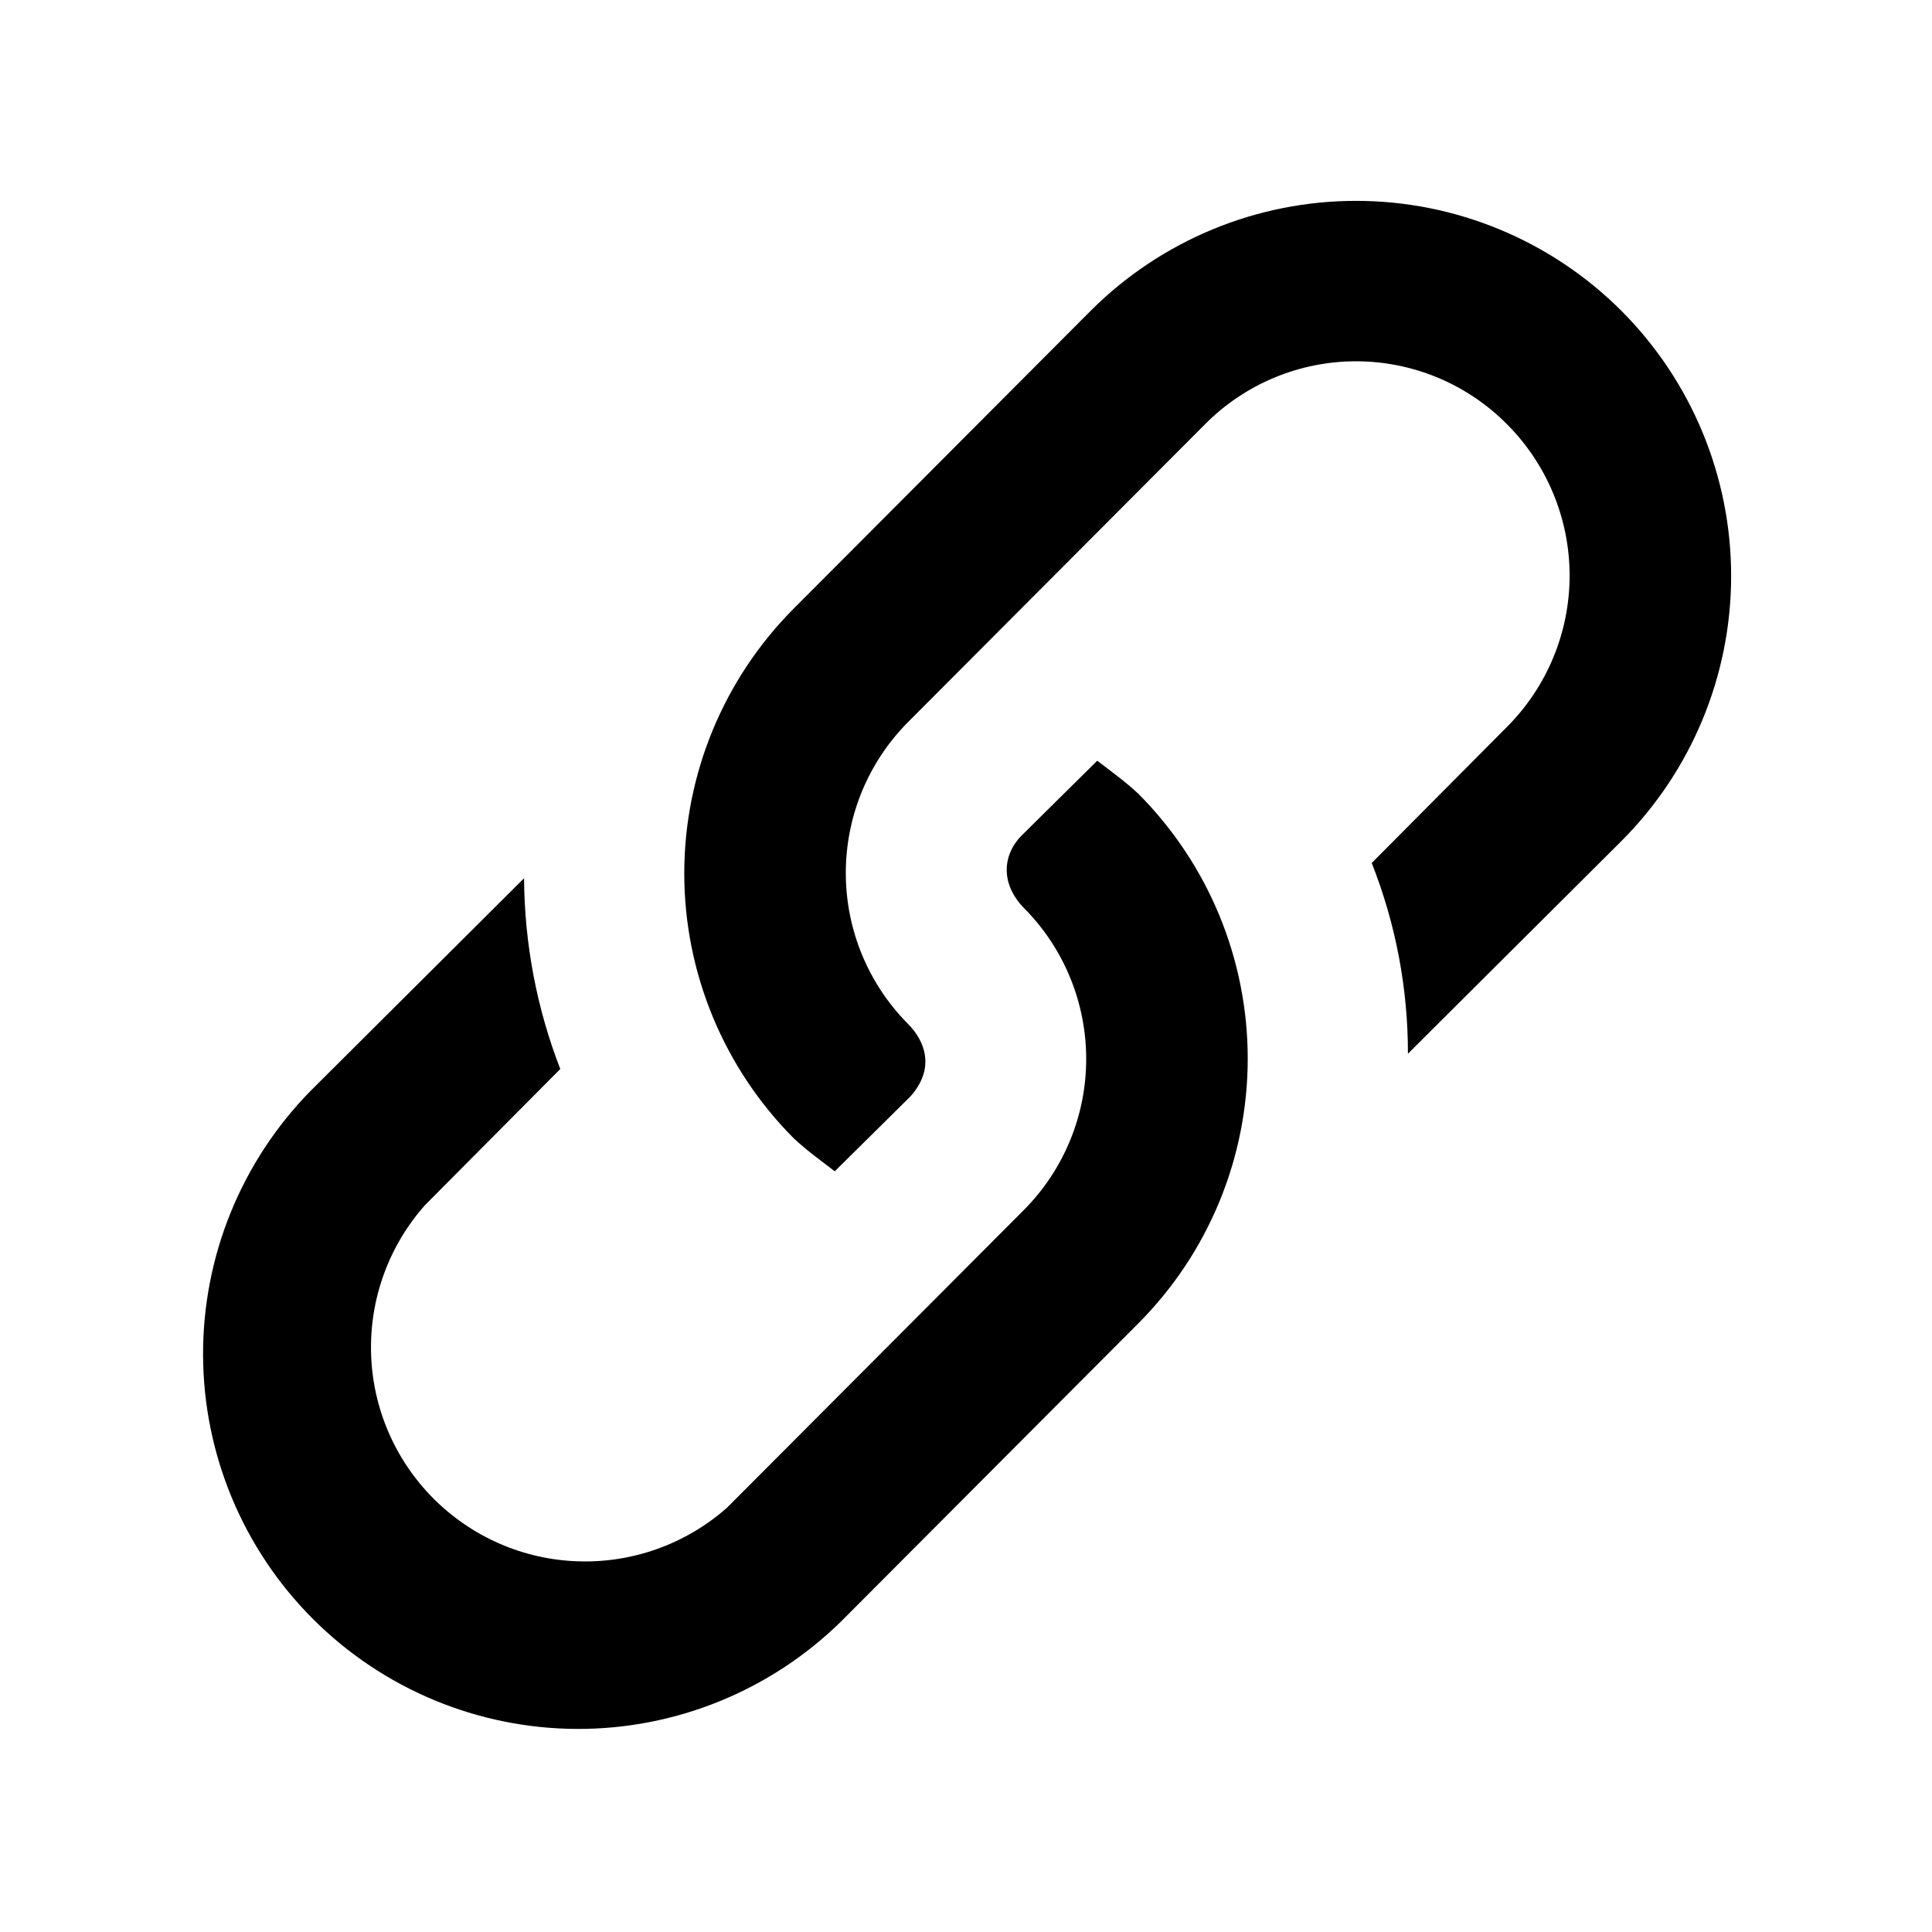 <svg width="28" height="28" viewBox="0 0 28 28" fill="none" xmlns="http://www.w3.org/2000/svg">
<path d="M15.902 11.025L14.805 12.11C14.548 12.367 14.478 12.787 14.84 13.16C15.418 13.741 15.742 14.528 15.742 15.348C15.742 16.167 15.418 16.953 14.84 17.535L10.535 21.852C9.943 22.375 9.173 22.653 8.382 22.628C7.592 22.604 6.841 22.278 6.282 21.718C5.724 21.158 5.4 20.406 5.378 19.616C5.355 18.825 5.635 18.056 6.16 17.465L8.12 15.493C7.778 14.611 7.601 13.674 7.595 12.728L4.503 15.808C3.498 16.831 2.937 18.209 2.943 19.643C2.949 21.077 3.522 22.45 4.536 23.464C5.55 24.478 6.923 25.05 8.357 25.057C9.791 25.063 11.169 24.502 12.192 23.497L16.497 19.18C17.513 18.161 18.083 16.781 18.083 15.342C18.083 13.903 17.513 12.522 16.497 11.503C16.31 11.328 16.1 11.177 15.902 11.025Z" fill="black"/>
<path d="M23.497 4.503C22.477 3.484 21.094 2.911 19.653 2.911C18.211 2.911 16.828 3.484 15.808 4.503L11.503 8.82C10.488 9.839 9.917 11.219 9.917 12.658C9.917 14.097 10.488 15.477 11.503 16.497C11.69 16.672 11.9 16.823 12.098 16.975L13.195 15.89C13.568 15.47 13.393 15.073 13.16 14.84C12.582 14.258 12.258 13.472 12.258 12.652C12.258 11.833 12.582 11.046 13.16 10.465L17.465 6.148C17.751 5.859 18.092 5.63 18.468 5.473C18.843 5.317 19.246 5.236 19.653 5.236C20.059 5.236 20.462 5.317 20.837 5.473C21.213 5.63 21.554 5.859 21.84 6.148C22.421 6.73 22.748 7.519 22.748 8.342C22.748 9.164 22.421 9.953 21.84 10.535L19.88 12.507C20.23 13.393 20.405 14.326 20.405 15.271L23.497 12.191C24.516 11.172 25.089 9.789 25.089 8.347C25.089 6.906 24.516 5.523 23.497 4.503Z" fill="black"/>
</svg>

